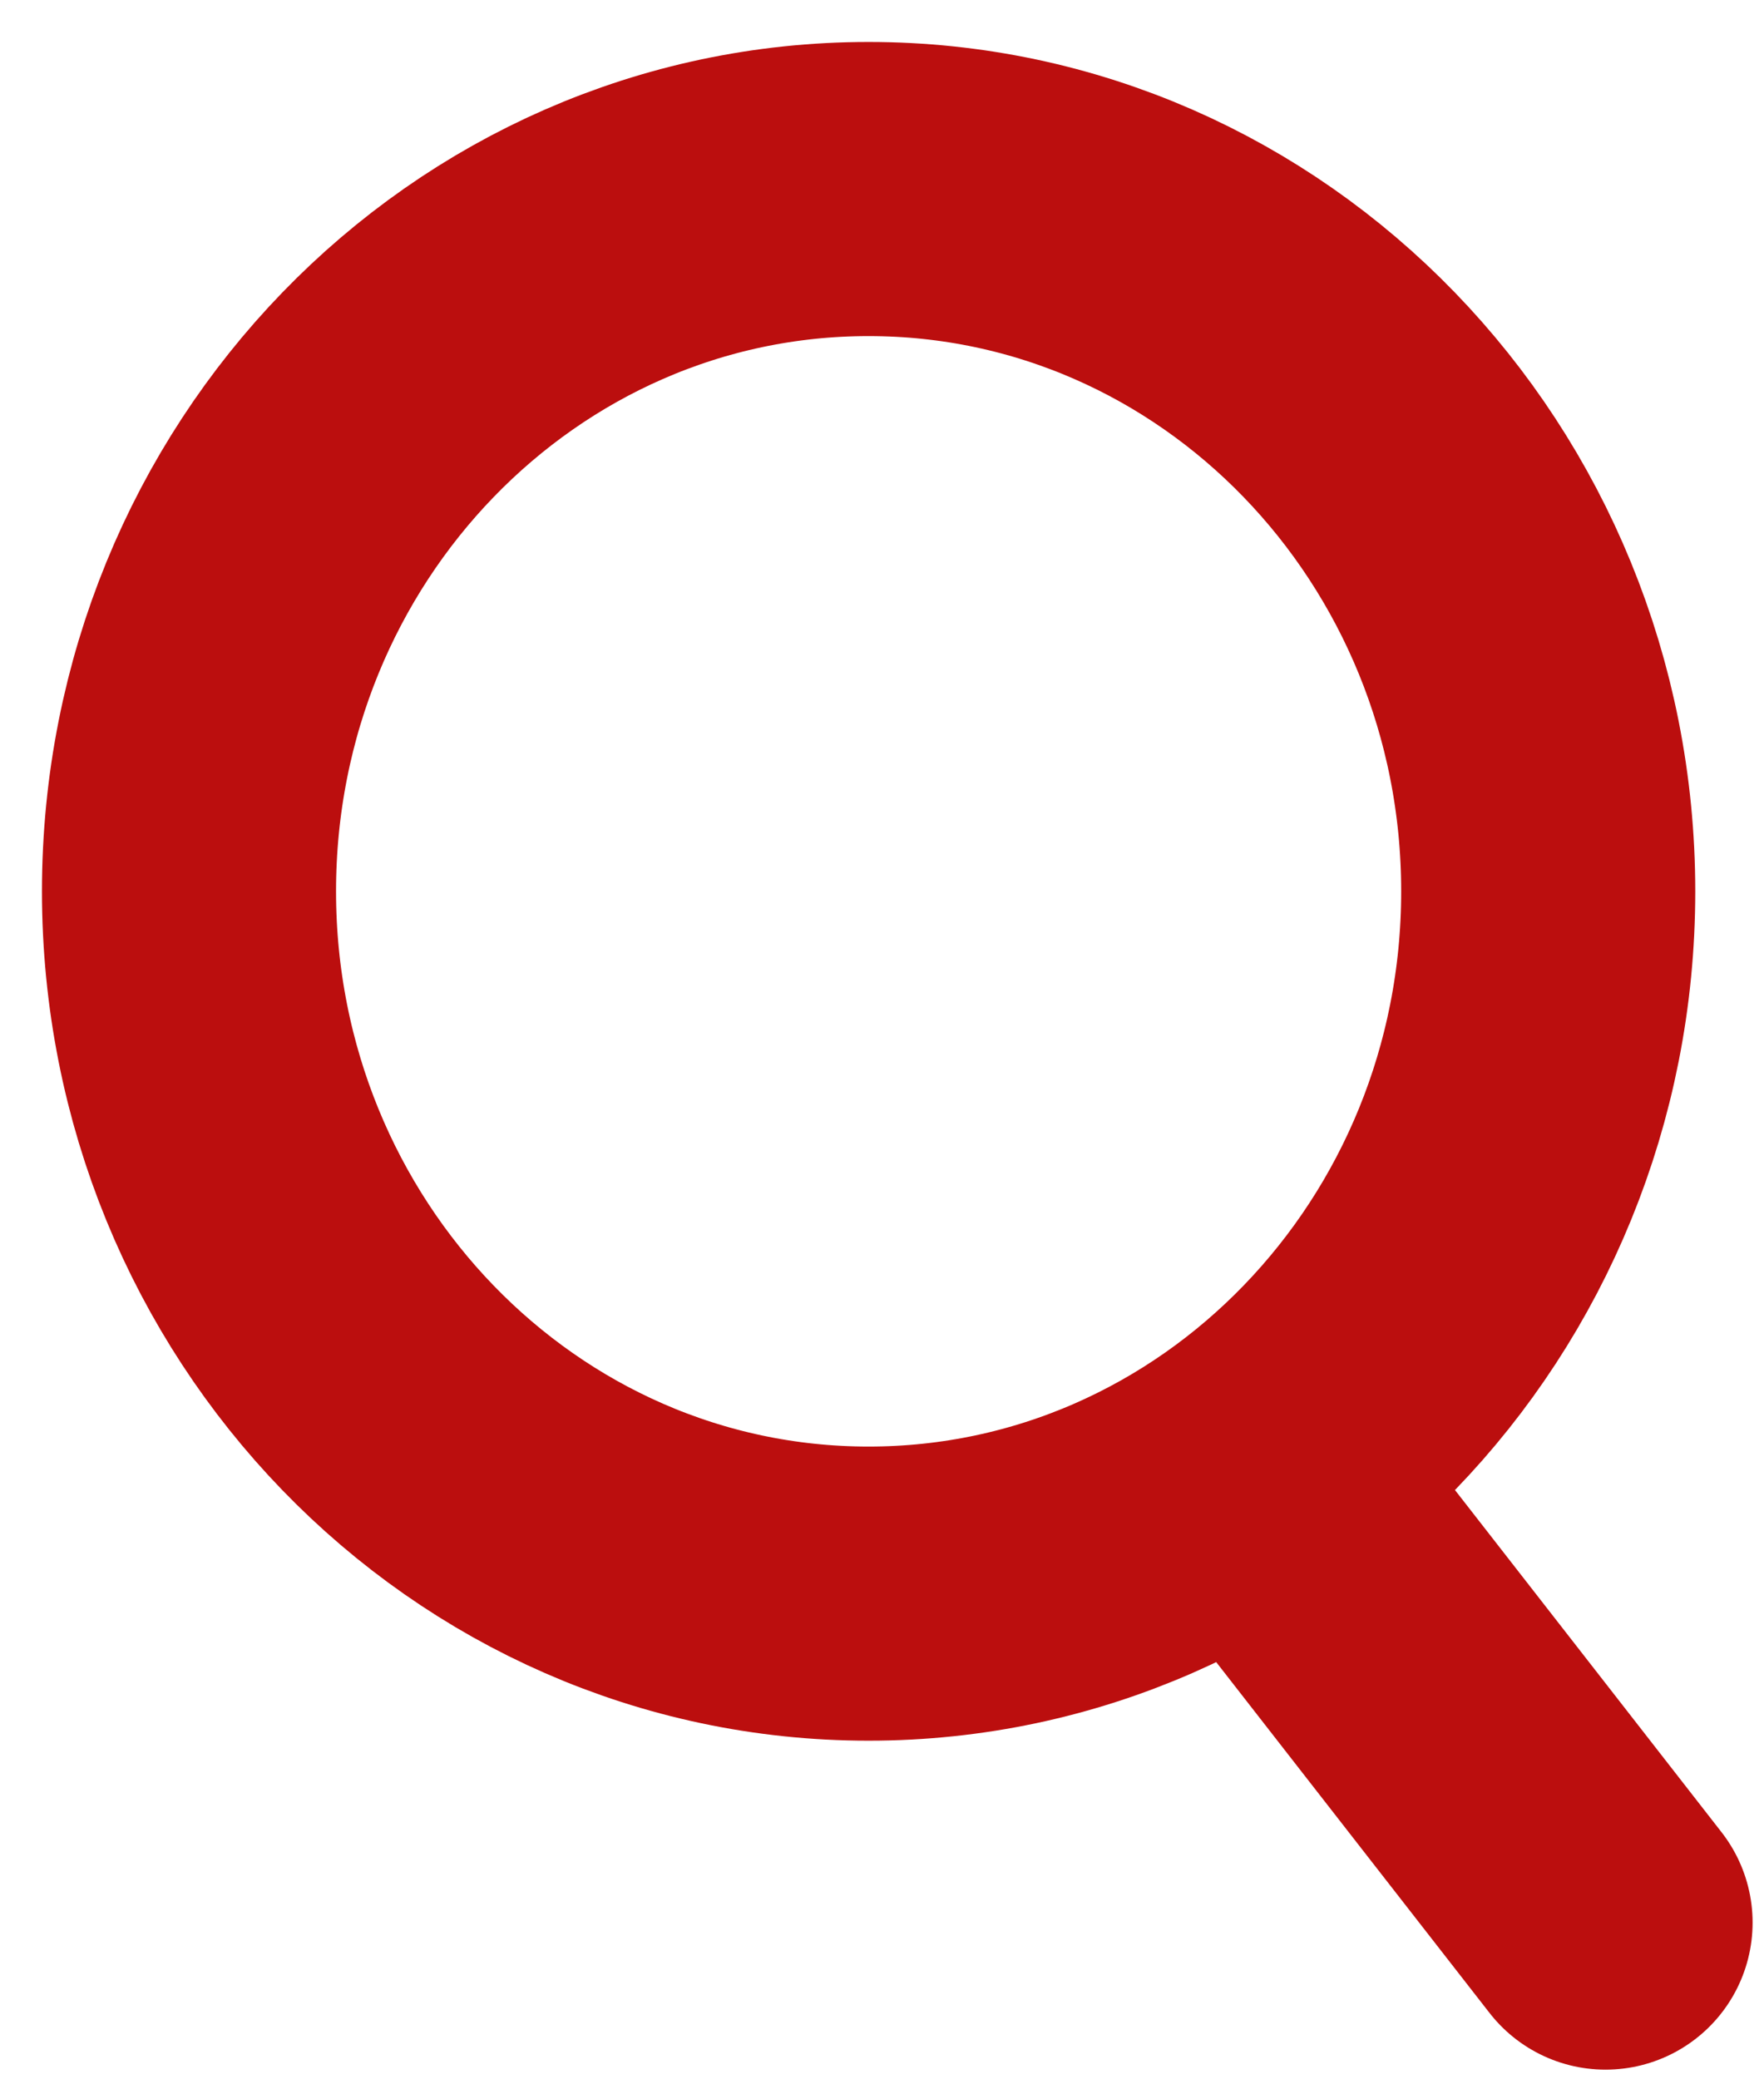 <svg width="28" height="33" viewBox="0 0 28 33" fill="none" xmlns="http://www.w3.org/2000/svg">
<path d="M20.259 23.806L25.485 30.513" stroke="#BB0E0E" stroke-width="4.668" stroke-linecap="round" stroke-linejoin="round"/>
<path d="M3 14.146C3 20.302 7.83 25.292 13.787 25.292C16.771 25.292 19.473 24.04 21.425 22.017C23.372 20.001 24.575 17.219 24.575 14.146C24.575 7.99 19.745 3 13.787 3C7.83 3 3 7.99 3 14.146Z" stroke="#BB0E0E" stroke-width="4.668" stroke-linecap="round" stroke-linejoin="round"/>
</svg>
